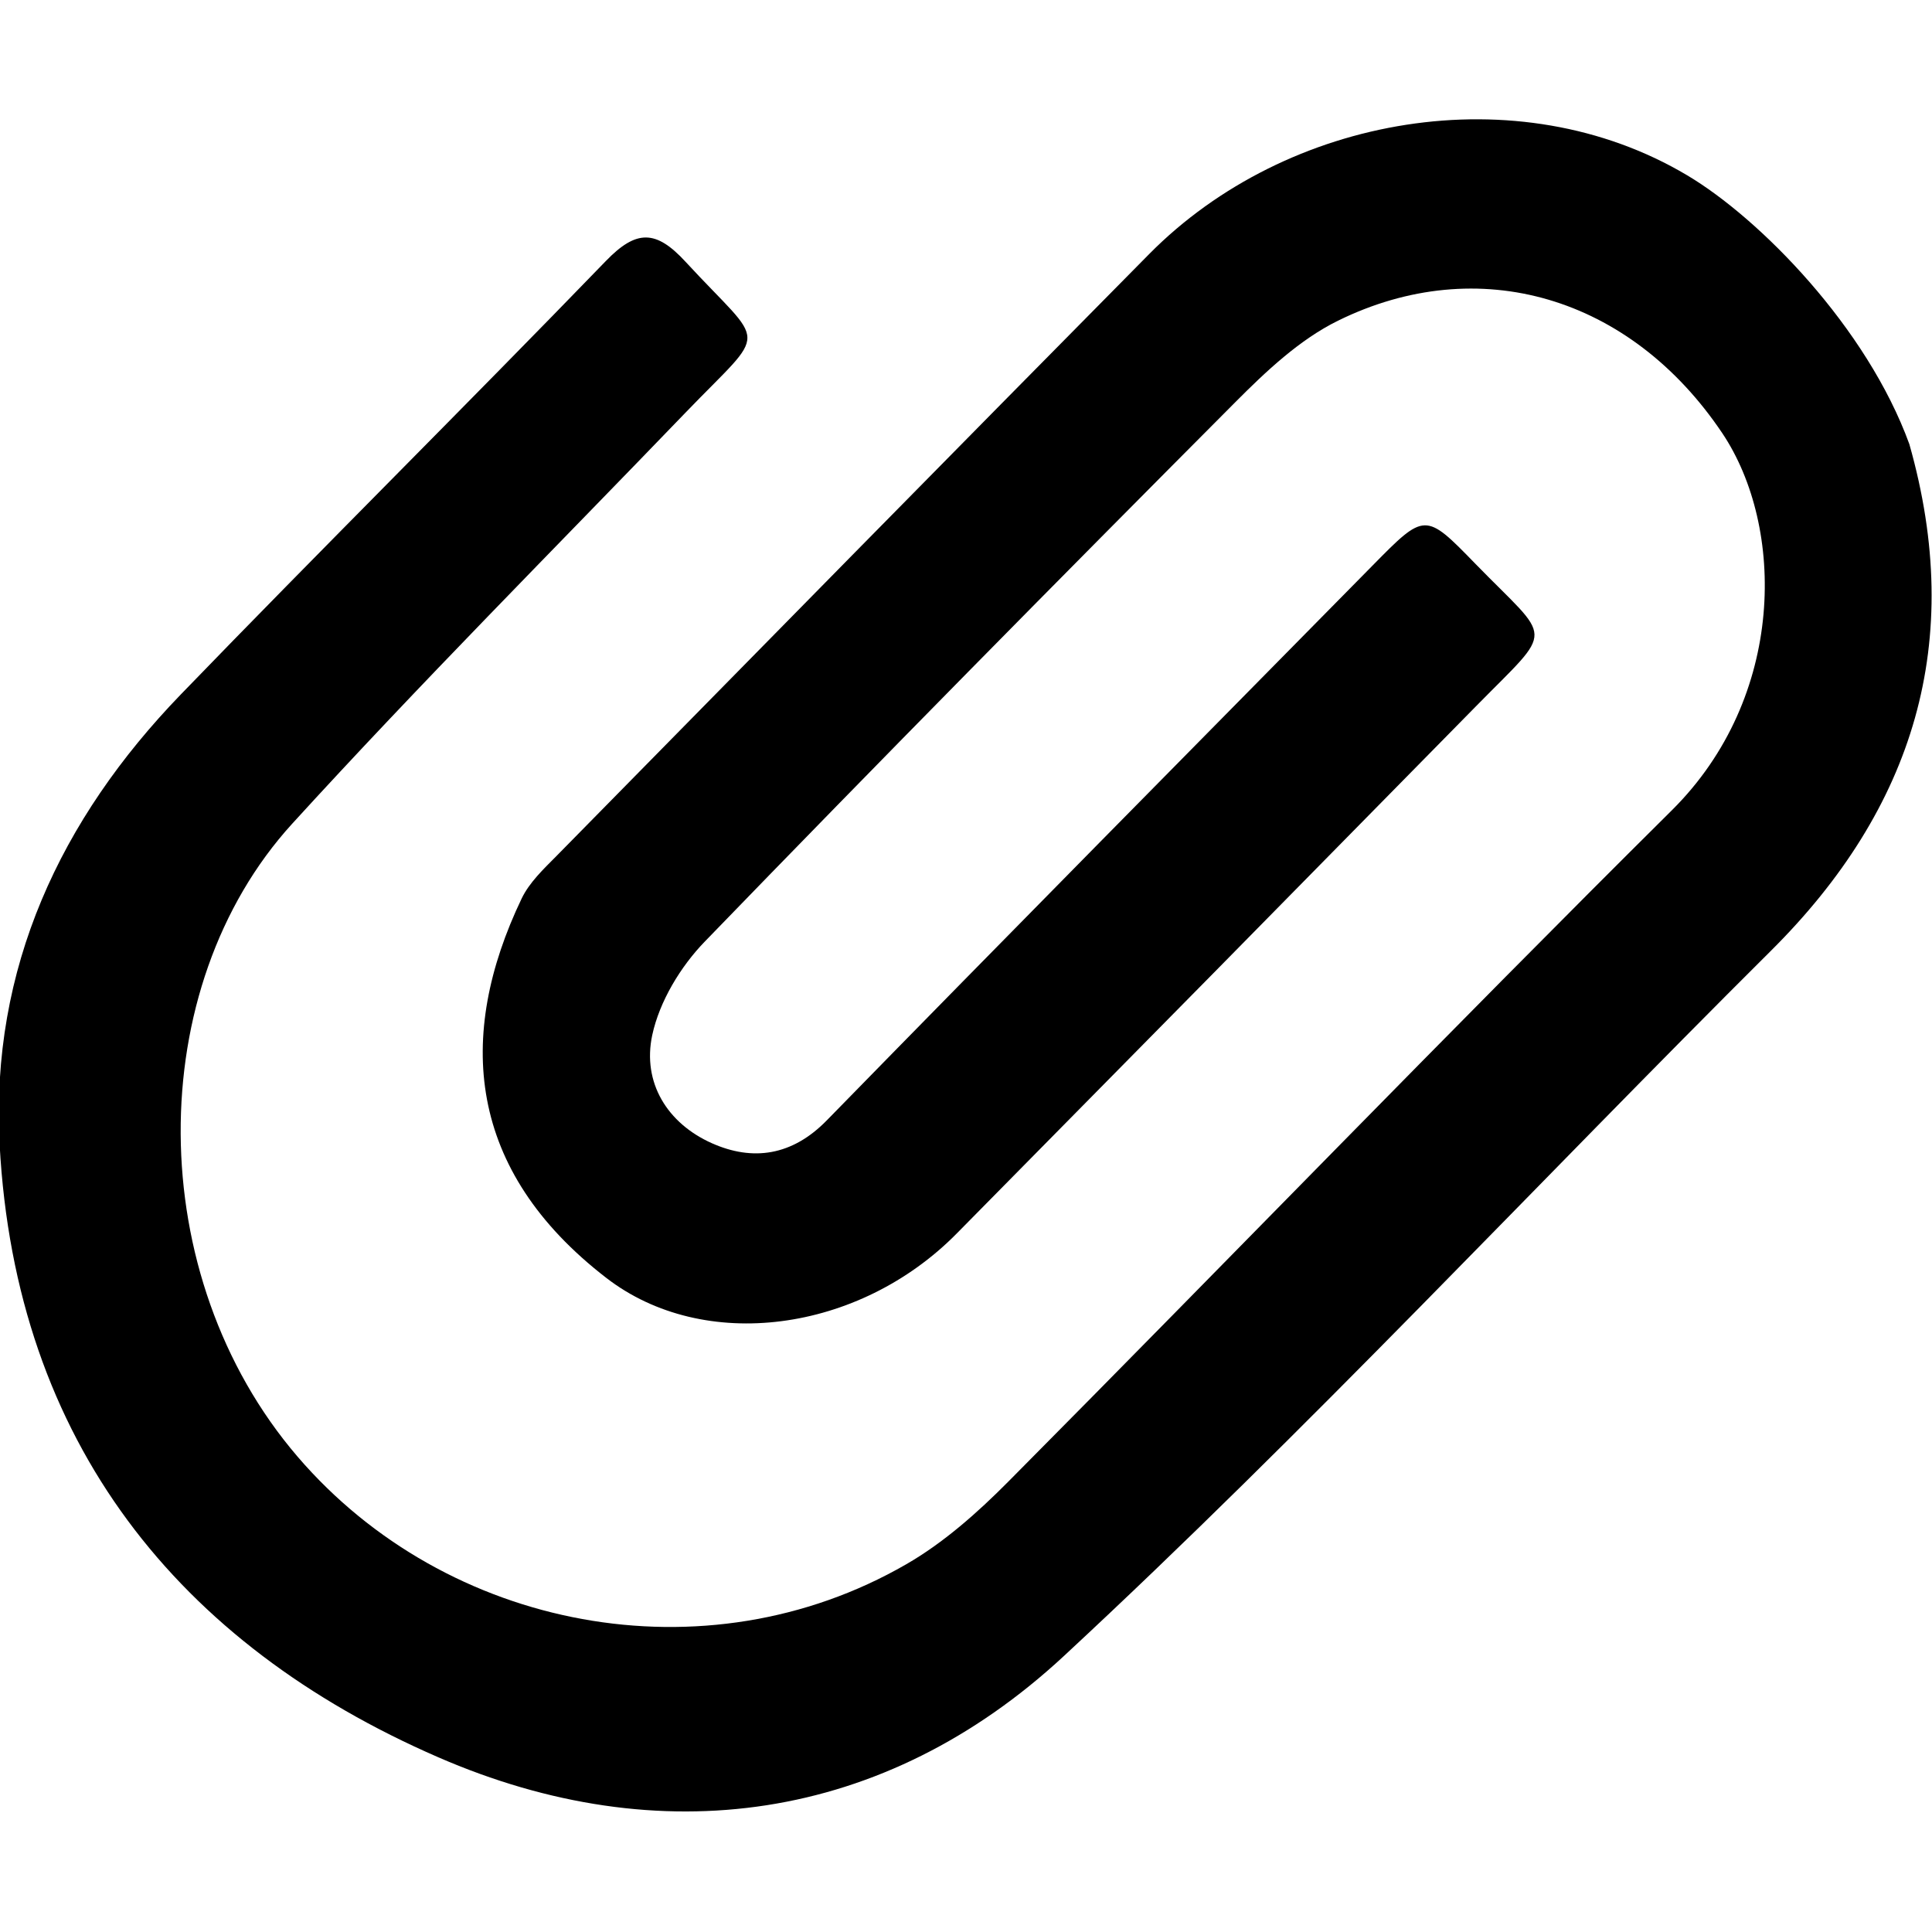 <svg xmlns="http://www.w3.org/2000/svg" xmlns:xlink="http://www.w3.org/1999/xlink" preserveAspectRatio="xMidYMid" width="32" height="32" viewBox="0 0 32 32">
  <path d="M29.333,15.747 C25.423,19.637 21.657,23.685 17.619,27.431 C14.647,30.187 10.925,30.701 7.257,29.105 C2.961,27.238 0.257,23.891 -0.006,18.958 C-0.161,16.038 1.002,13.565 2.992,11.505 C5.322,9.094 7.704,6.733 10.035,4.323 C10.540,3.801 10.864,3.802 11.356,4.337 C12.698,5.793 12.745,5.389 11.347,6.842 C9.171,9.102 6.955,11.324 4.840,13.643 C2.365,16.356 2.359,21.131 4.929,24.127 C7.396,27.002 11.679,27.829 15.007,25.911 C15.628,25.554 16.190,25.055 16.700,24.541 C20.372,20.841 23.994,17.090 27.693,13.419 C29.585,11.540 29.566,8.725 28.526,7.174 C27.003,4.906 24.488,4.167 22.161,5.312 C21.526,5.624 20.968,6.151 20.457,6.665 C17.511,9.623 14.577,12.595 11.672,15.597 C11.271,16.011 10.923,16.587 10.803,17.145 C10.635,17.933 11.055,18.607 11.790,18.935 C12.470,19.238 13.121,19.143 13.693,18.558 C16.697,15.484 19.719,12.427 22.736,9.365 C23.599,8.488 23.606,8.483 24.432,9.333 C25.717,10.654 25.766,10.355 24.444,11.701 C21.581,14.615 18.714,17.526 15.844,20.433 C14.225,22.073 11.659,22.415 10.042,21.166 C7.734,19.385 7.549,17.163 8.640,14.883 C8.768,14.616 9.003,14.394 9.216,14.179 C12.485,10.852 15.755,7.525 19.034,4.208 C21.312,1.903 25.143,1.237 27.944,2.903 C29.147,3.618 30.921,5.420 31.625,7.357 C32.553,10.627 31.706,13.388 29.333,15.747 Z"/>
</svg>
